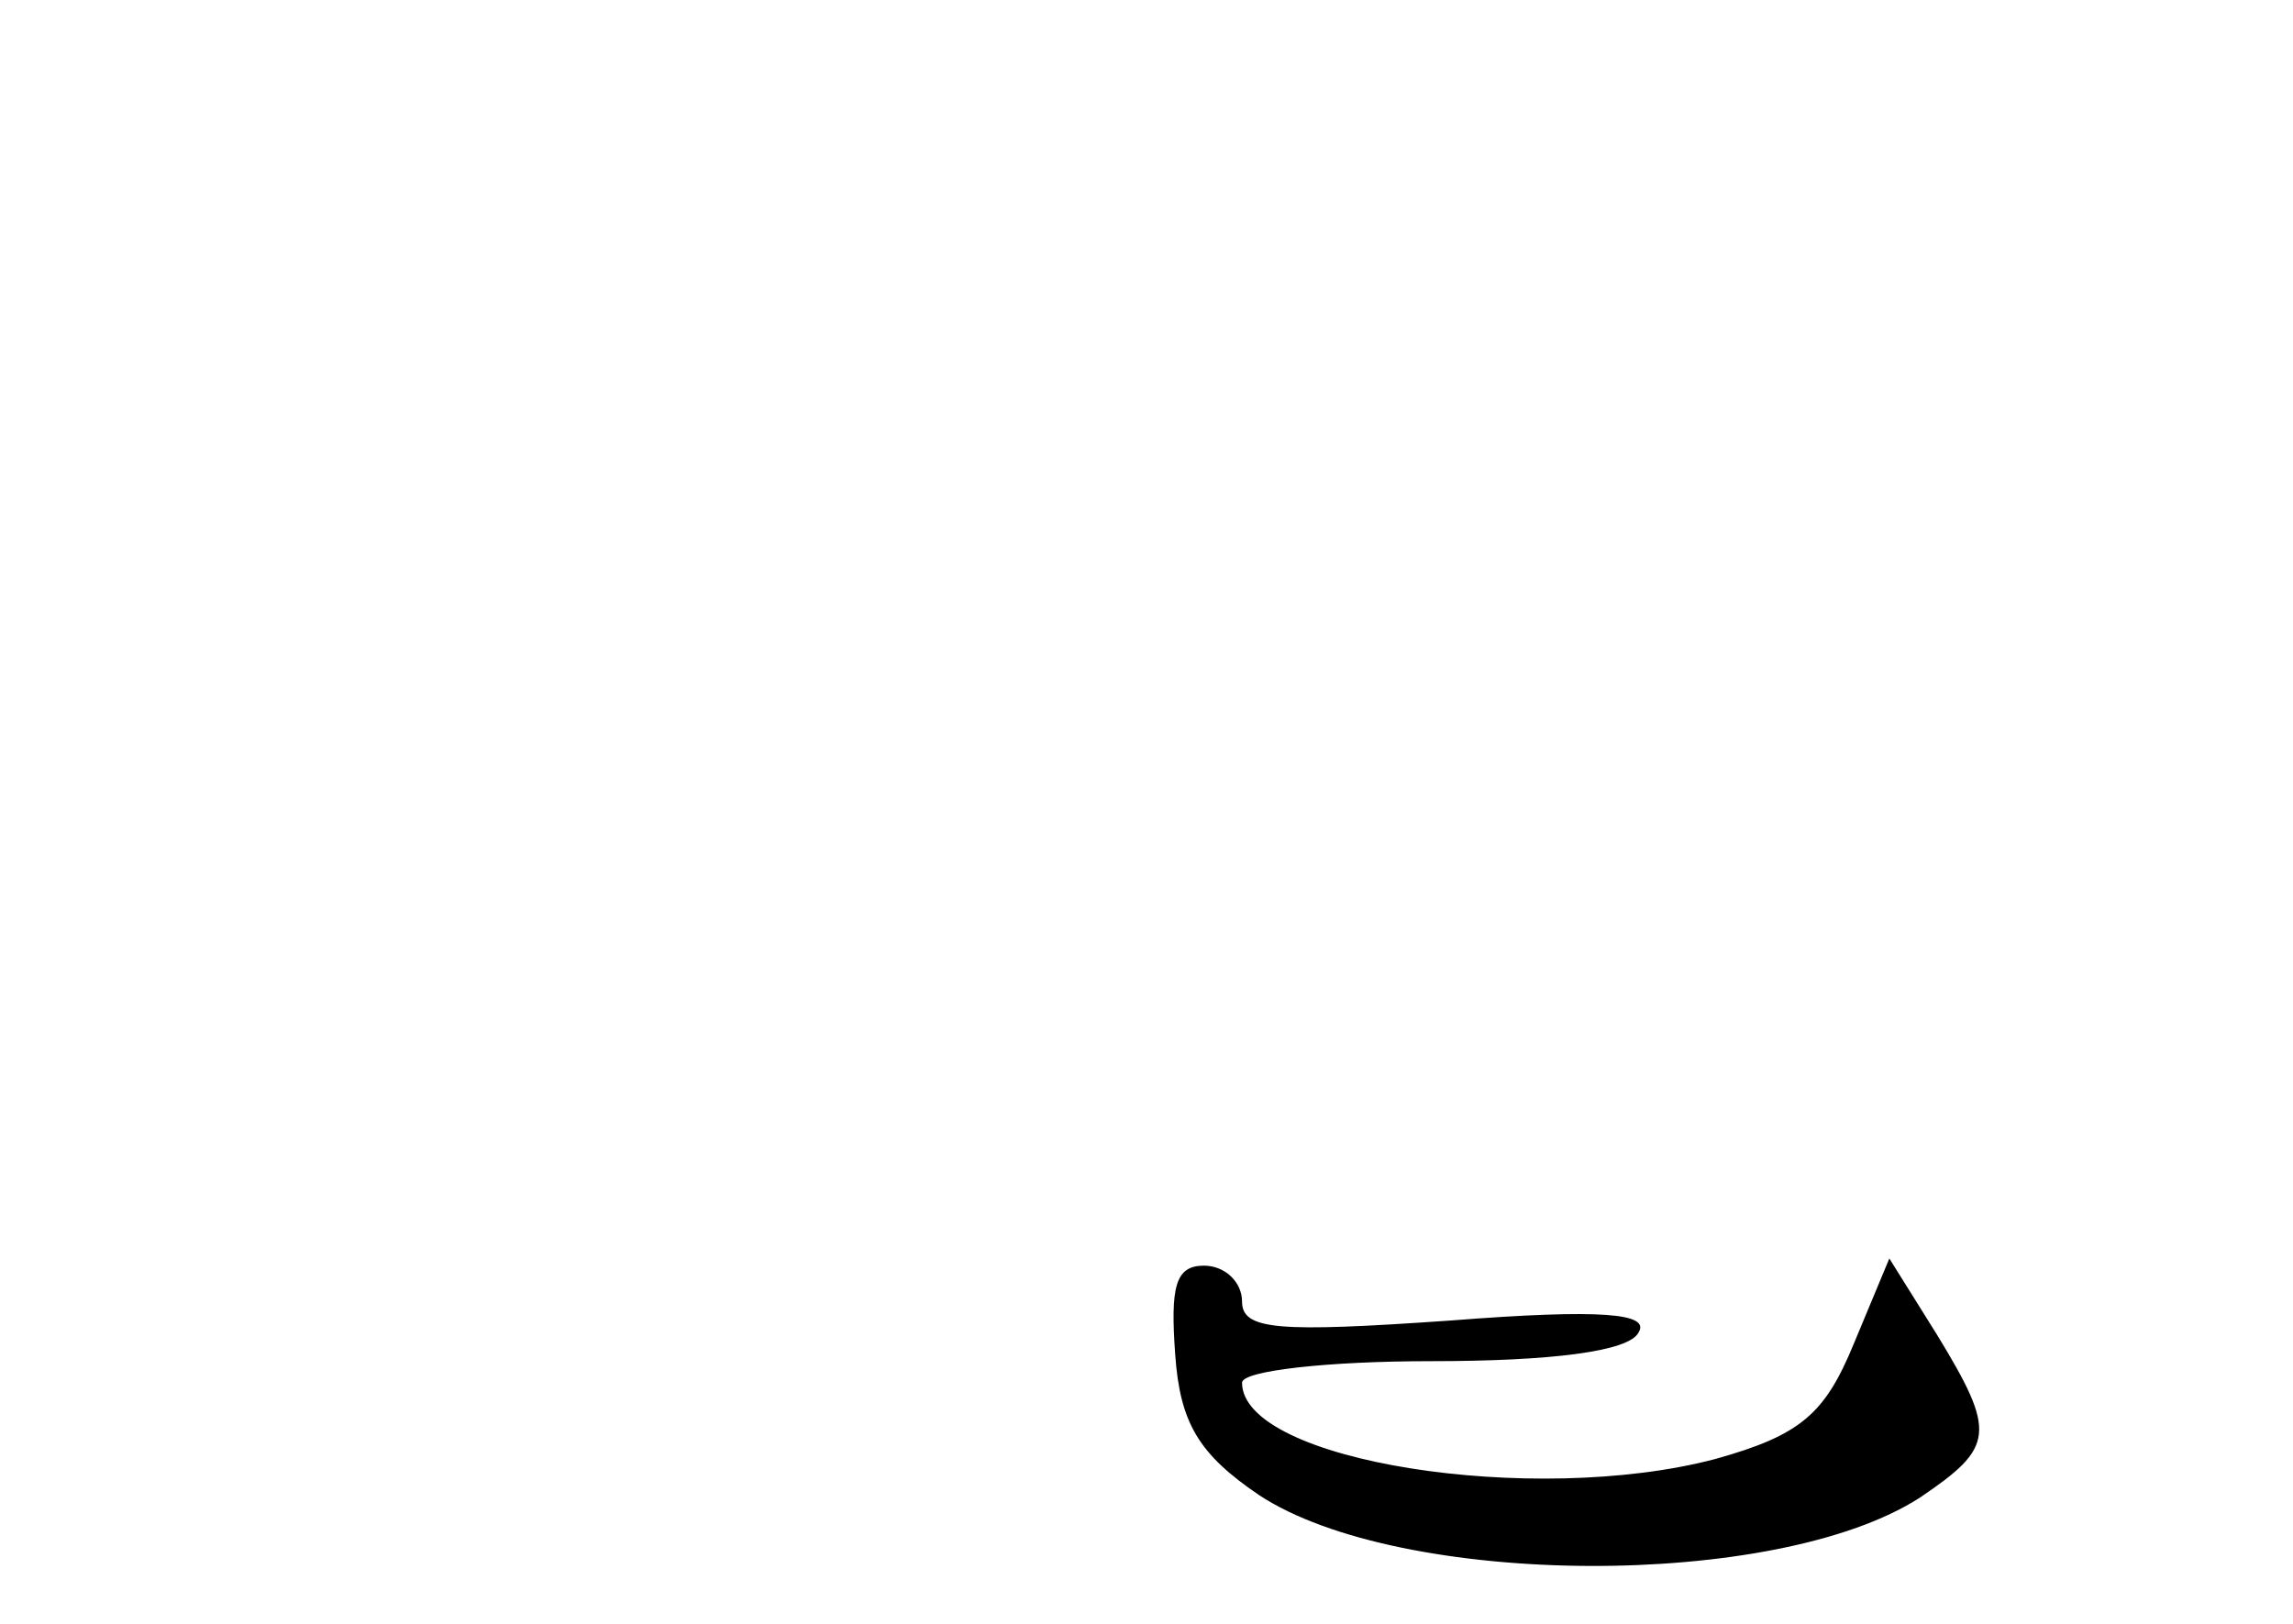 <?xml version="1.0" standalone="no"?>
<!DOCTYPE svg PUBLIC "-//W3C//DTD SVG 20010904//EN"
 "http://www.w3.org/TR/2001/REC-SVG-20010904/DTD/svg10.dtd">
<svg version="1.0" xmlns="http://www.w3.org/2000/svg"
 width="96pt" height="68pt" viewBox="0 0 96 68"
 preserveAspectRatio="xMidYMid meet">
<g transform="translate(0,68) scale(0.1,-0.1)"
fill="#000000" stroke="none">
<path d="M492 113 c2 -29 10 -42 35 -59 59 -39 217 -40 277 -1 31 21 32 27 7
68 l-20 32 -15 -36 c-12 -29 -22 -38 -58 -48 -76 -20 -198 -1 -198 32 0 5 36
9 79 9 50 0 83 4 87 12 5 8 -15 10 -79 5 -72 -5 -87 -4 -87 8 0 8 -7 15 -16
15 -12 0 -14 -9 -12 -37z"/>
</g>
</svg>
